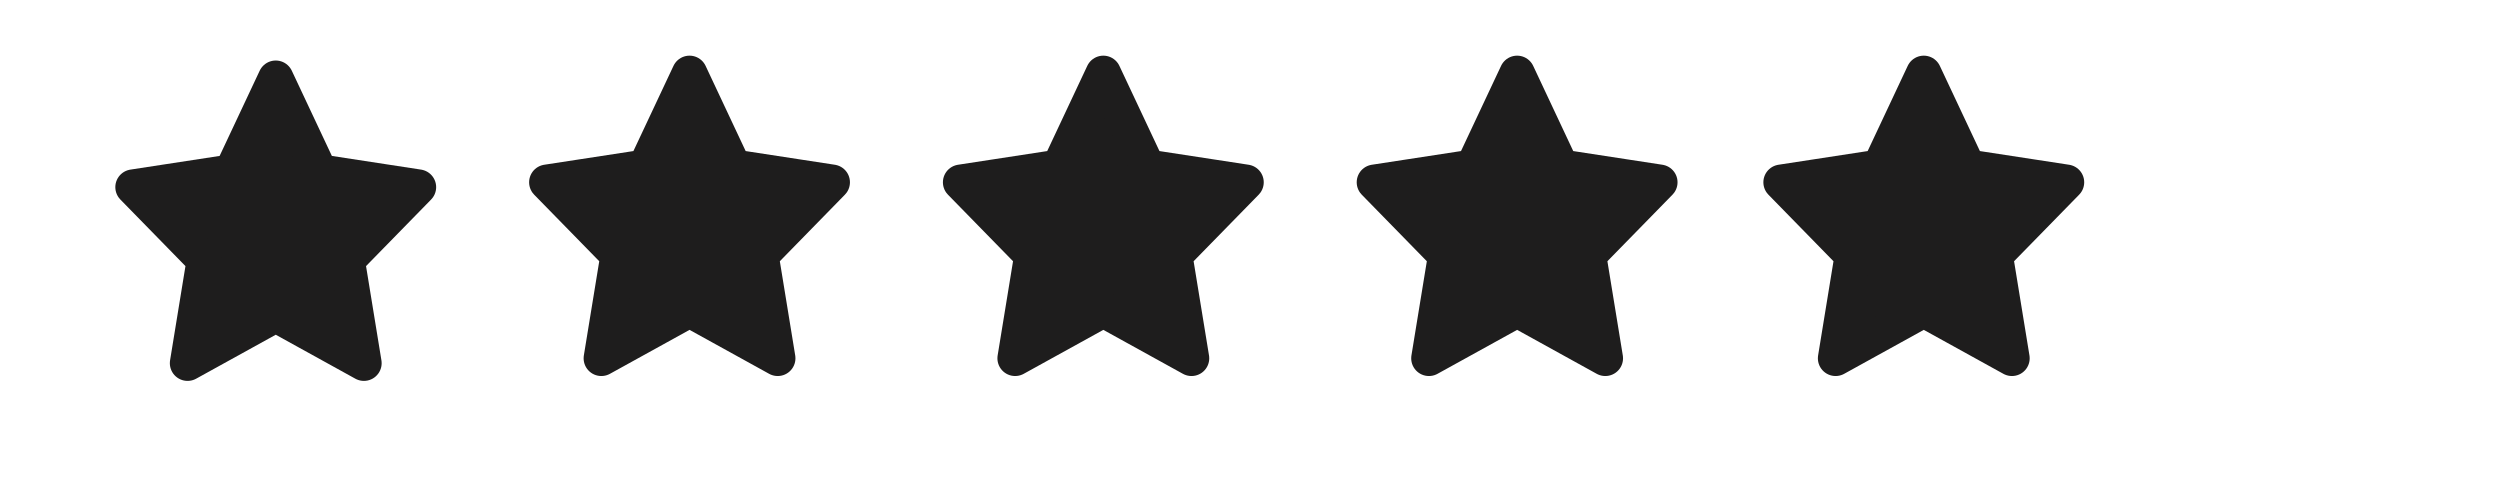 <svg width="141" height="28" viewBox="0 0 141 28" fill="none" xmlns="http://www.w3.org/2000/svg">
<path d="M15.552 4.413L18.039 9.702L23.599 10.555L19.576 14.67L20.525 20.483L15.552 17.737L10.579 20.483L11.528 14.67L7.504 10.555L13.065 9.702L15.552 4.413Z" fill="#1E1D1D" stroke="#1E1D1D" stroke-width="2" stroke-linecap="round" stroke-linejoin="round"/>
<path d="M62.228 4.139L64.715 9.428L70.275 10.281L66.251 14.396L67.201 20.208L62.228 17.462L57.254 20.208L58.204 14.396L54.18 10.281L59.741 9.428L62.228 4.139Z" fill="#1E1D1D" stroke="#1E1D1D" stroke-width="2" stroke-linecap="round" stroke-linejoin="round"/>
<path d="M85.566 4.139L88.052 9.428L93.613 10.281L89.589 14.396L90.539 20.208L85.566 17.462L80.592 20.208L81.542 14.396L77.518 10.281L83.079 9.428L85.566 4.139Z" fill="#1E1D1D" stroke="#1E1D1D" stroke-width="2" stroke-linecap="round" stroke-linejoin="round"/>
<path d="M108.501 4.139L110.988 9.428L116.549 10.281L112.525 14.396L113.474 20.208L108.501 17.462L103.528 20.208L104.477 14.396L100.454 10.281L106.014 9.428L108.501 4.139Z" fill="#1E1D1D" stroke="#1E1D1D" stroke-width="2" stroke-linecap="round" stroke-linejoin="round"/>
<path d="M38.89 4.139L41.377 9.428L46.937 10.281L42.914 14.396L43.863 20.208L38.89 17.462L33.916 20.208L34.866 14.396L30.842 10.281L36.403 9.428L38.89 4.139Z" fill="#1E1D1D" stroke="#1E1D1D" stroke-width="2" stroke-linecap="round" stroke-linejoin="round"/>
</svg>
